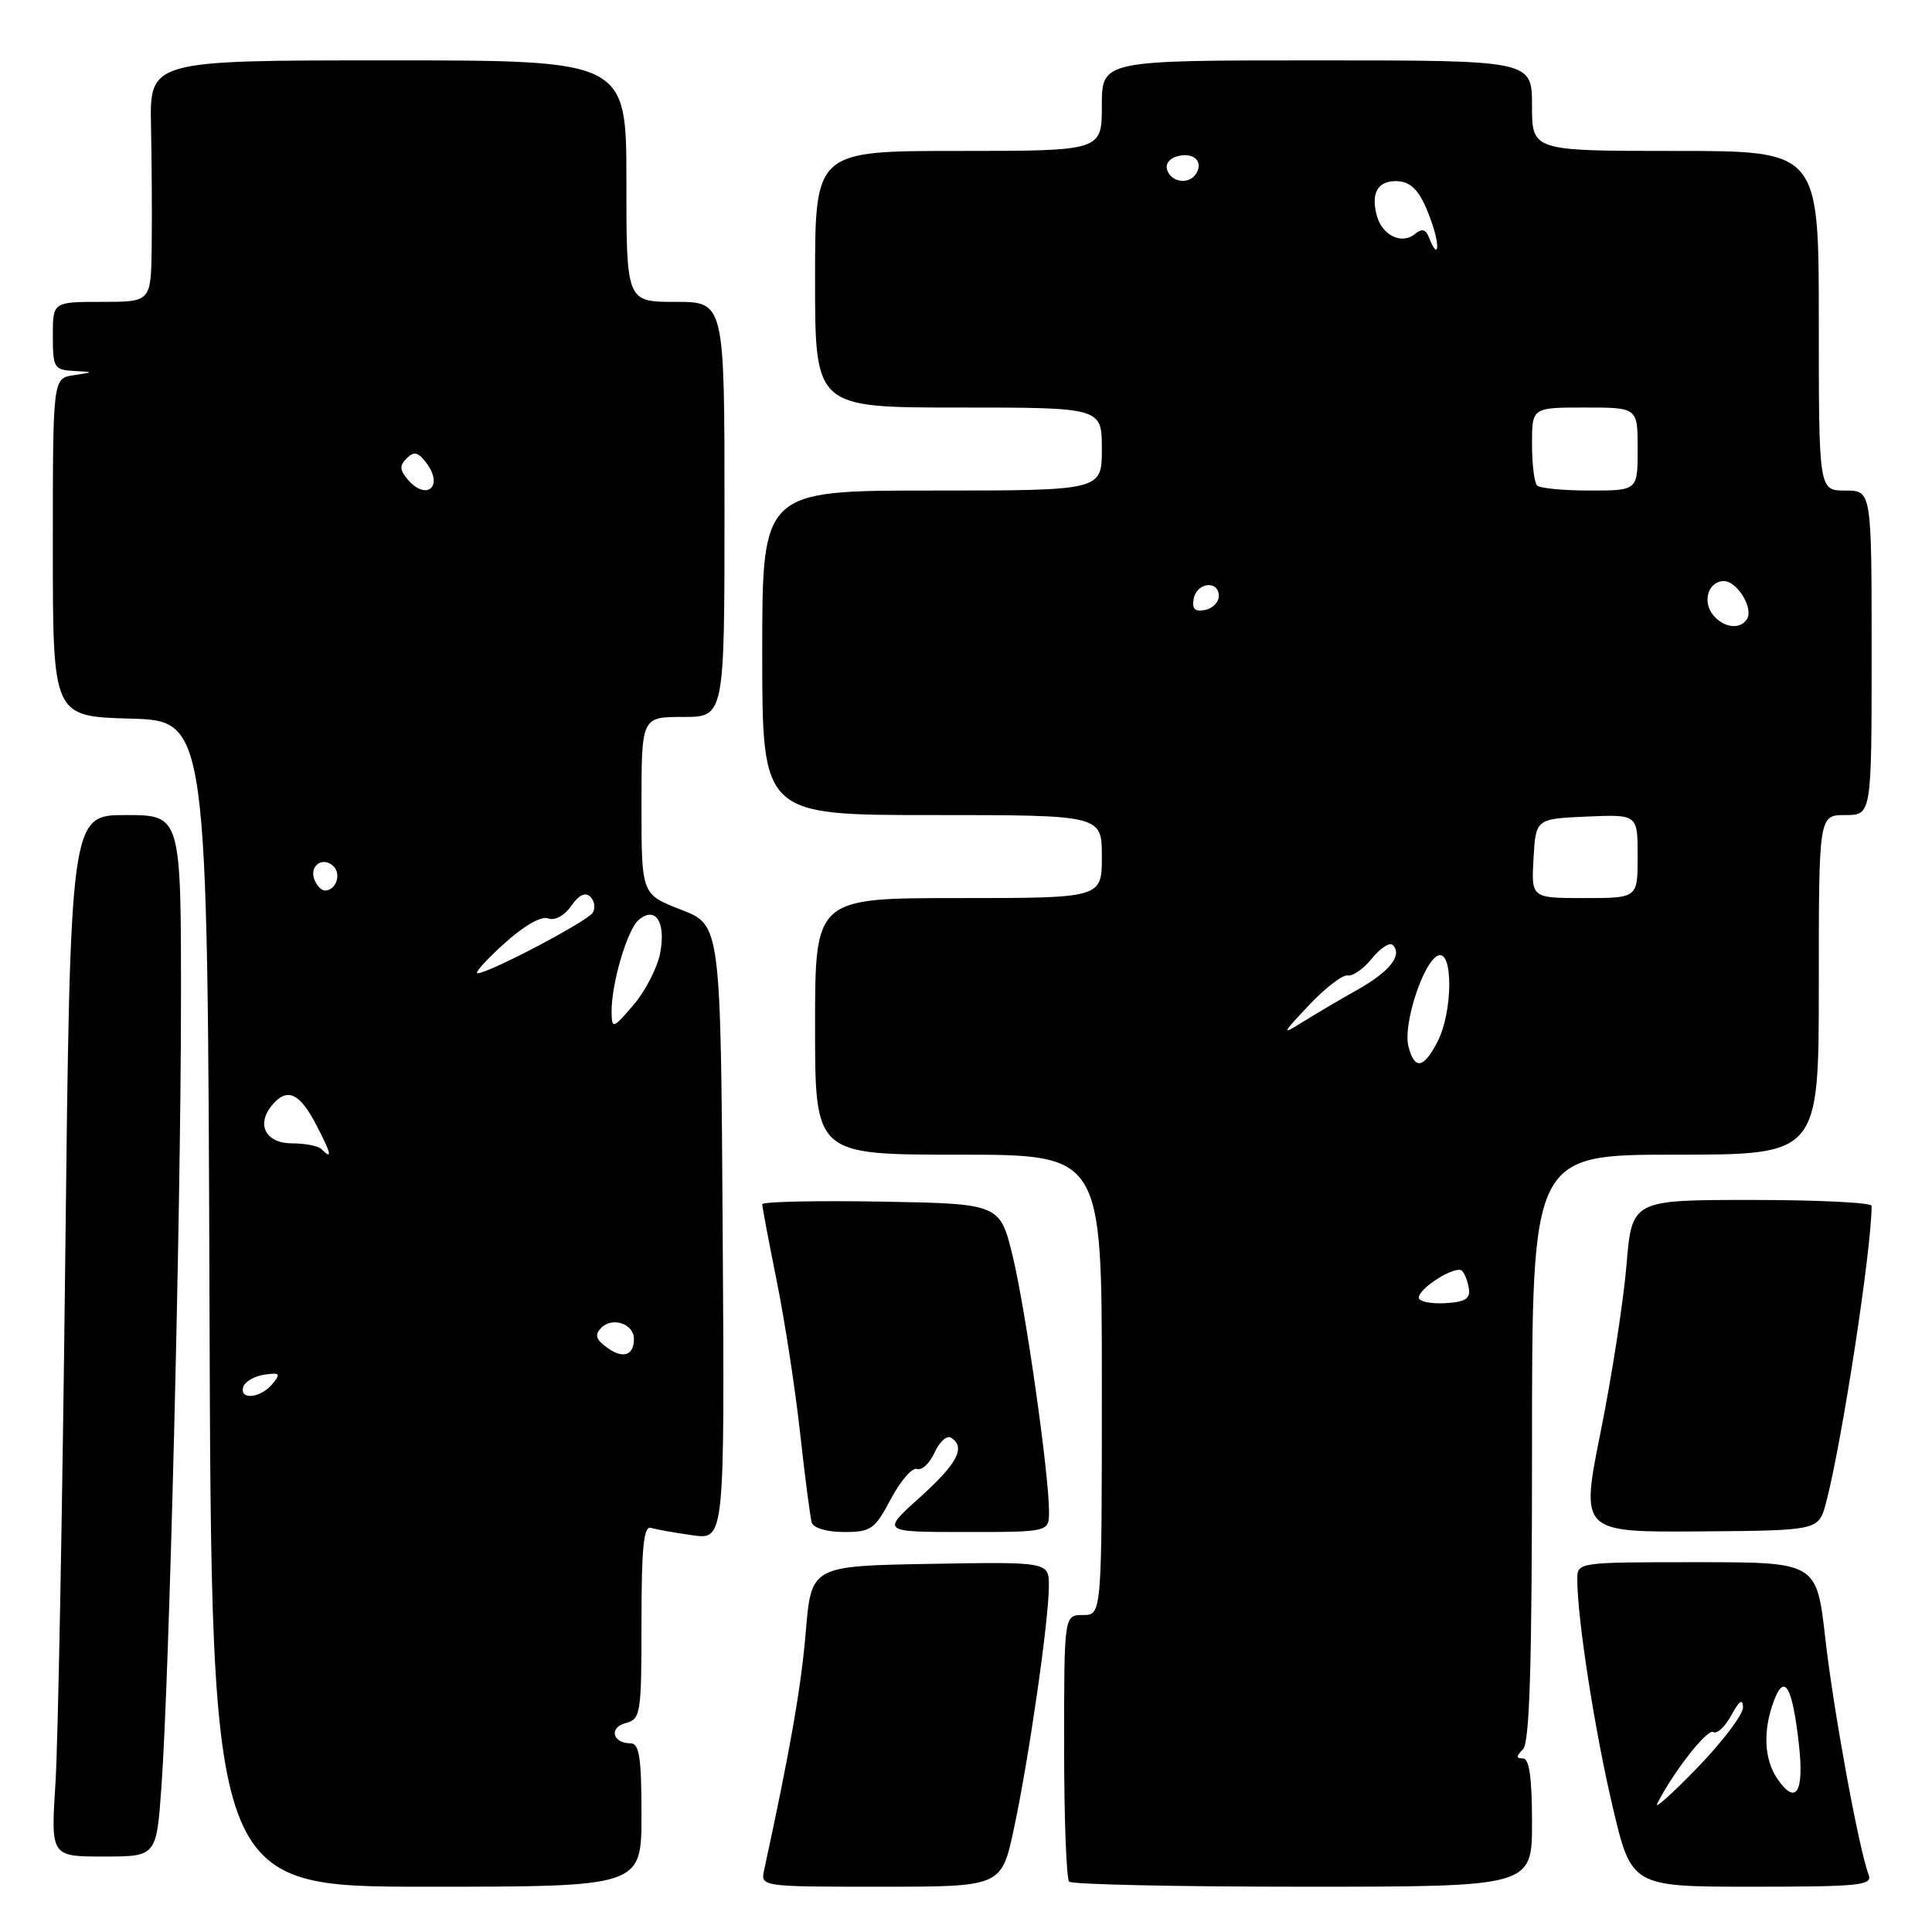 <?xml version="1.0" encoding="UTF-8" standalone="no"?>
<!DOCTYPE svg PUBLIC "-//W3C//DTD SVG 1.1//EN" "http://www.w3.org/Graphics/SVG/1.1/DTD/svg11.dtd" >
<svg xmlns="http://www.w3.org/2000/svg" xmlns:xlink="http://www.w3.org/1999/xlink" version="1.1" viewBox="0 0 256 256">
 <g >
 <path fill="currentColor"
d=" M 85.00 240.50 C 85.00 232.90 84.71 231.00 83.56 231.00 C 81.16 231.00 80.65 228.90 82.90 228.32 C 84.90 227.79 85.00 227.13 85.00 214.91 C 85.00 205.09 85.29 202.15 86.25 202.45 C 86.94 202.66 89.42 203.10 91.76 203.43 C 96.02 204.03 96.02 204.03 95.76 163.30 C 95.50 122.57 95.50 122.57 90.25 120.54 C 85.00 118.51 85.00 118.51 85.00 106.76 C 85.00 95.00 85.00 95.00 90.50 95.00 C 96.00 95.00 96.00 95.00 96.00 67.50 C 96.00 40.00 96.00 40.00 89.50 40.00 C 83.00 40.00 83.00 40.00 83.00 24.00 C 83.00 8.00 83.00 8.00 51.42 8.00 C 19.83 8.00 19.83 8.00 20.01 16.75 C 20.11 21.56 20.15 28.76 20.10 32.75 C 20.00 40.00 20.00 40.00 13.50 40.00 C 7.00 40.00 7.00 40.00 7.00 44.50 C 7.00 48.71 7.18 49.01 9.75 49.15 C 12.50 49.30 12.50 49.30 9.75 49.72 C 7.00 50.13 7.00 50.13 7.00 72.53 C 7.00 94.93 7.00 94.93 17.25 95.22 C 27.50 95.50 27.50 95.50 27.76 172.75 C 28.01 250.00 28.01 250.00 56.51 250.00 C 85.00 250.00 85.00 250.00 85.00 240.50 Z  M 134.36 242.25 C 136.33 233.03 138.96 214.83 138.98 210.22 C 139.00 206.95 139.00 206.95 123.25 207.22 C 107.50 207.50 107.50 207.50 106.77 216.23 C 106.16 223.53 104.72 231.79 101.26 247.75 C 100.77 250.00 100.77 250.00 116.74 250.00 C 132.71 250.00 132.71 250.00 134.36 242.25 Z  M 203.00 241.50 C 203.00 235.56 202.64 233.00 201.80 233.00 C 200.87 233.00 200.87 232.73 201.80 231.80 C 202.69 230.91 203.00 220.64 203.00 191.80 C 203.00 153.00 203.00 153.00 222.00 153.00 C 241.00 153.00 241.00 153.00 241.00 130.50 C 241.00 108.00 241.00 108.00 244.50 108.00 C 248.00 108.00 248.00 108.00 248.00 86.50 C 248.00 65.00 248.00 65.00 244.50 65.00 C 241.00 65.00 241.00 65.00 241.00 42.50 C 241.00 20.00 241.00 20.00 222.00 20.00 C 203.00 20.00 203.00 20.00 203.00 14.00 C 203.00 8.00 203.00 8.00 174.50 8.00 C 146.00 8.00 146.00 8.00 146.00 14.00 C 146.00 20.00 146.00 20.00 127.00 20.00 C 108.00 20.00 108.00 20.00 108.00 37.00 C 108.00 54.00 108.00 54.00 127.00 54.00 C 146.00 54.00 146.00 54.00 146.00 59.50 C 146.00 65.00 146.00 65.00 123.50 65.00 C 101.00 65.00 101.00 65.00 101.00 86.50 C 101.00 108.00 101.00 108.00 123.50 108.00 C 146.00 108.00 146.00 108.00 146.00 113.50 C 146.00 119.00 146.00 119.00 127.00 119.00 C 108.00 119.00 108.00 119.00 108.00 136.00 C 108.00 153.00 108.00 153.00 127.00 153.00 C 146.00 153.00 146.00 153.00 146.00 183.50 C 146.00 214.00 146.00 214.00 143.50 214.00 C 141.00 214.00 141.00 214.00 141.00 231.33 C 141.00 240.87 141.30 248.97 141.67 249.33 C 142.03 249.70 155.98 250.00 172.67 250.00 C 203.00 250.00 203.00 250.00 203.00 241.50 Z  M 247.61 248.43 C 246.32 245.06 242.97 226.82 241.87 217.16 C 240.72 207.00 240.72 207.00 224.86 207.00 C 209.03 207.00 209.00 207.00 209.00 209.28 C 209.00 214.44 211.28 229.17 213.65 239.25 C 216.17 250.00 216.17 250.00 232.19 250.00 C 246.34 250.00 248.14 249.82 247.61 248.43 Z  M 21.39 236.75 C 22.43 222.39 23.95 161.27 23.98 133.25 C 24.00 108.00 24.00 108.00 16.65 108.00 C 9.31 108.00 9.31 108.00 8.64 167.25 C 8.27 199.84 7.69 230.89 7.35 236.25 C 6.73 246.00 6.73 246.00 13.73 246.00 C 20.73 246.00 20.73 246.00 21.39 236.75 Z  M 118.05 198.61 C 119.34 196.19 120.89 194.41 121.51 194.64 C 122.14 194.88 123.18 193.91 123.83 192.48 C 124.48 191.05 125.46 190.16 126.00 190.50 C 128.01 191.74 126.88 193.92 121.89 198.41 C 116.78 203.00 116.78 203.00 127.89 203.00 C 139.00 203.00 139.00 203.00 139.00 200.29 C 139.00 195.30 135.91 173.58 134.20 166.50 C 132.50 159.50 132.50 159.50 116.75 159.22 C 108.09 159.07 101.00 159.23 101.00 159.57 C 101.00 159.91 101.87 164.53 102.94 169.84 C 104.01 175.15 105.40 184.22 106.03 190.00 C 106.67 195.78 107.36 201.06 107.56 201.75 C 107.78 202.47 109.58 203.00 111.83 203.00 C 115.41 203.00 115.91 202.65 118.05 198.61 Z  M 241.95 199.15 C 244.03 191.38 248.00 165.53 248.00 159.78 C 248.00 159.35 240.85 159.00 232.12 159.00 C 216.24 159.00 216.24 159.00 215.52 167.63 C 215.12 172.38 213.59 182.29 212.11 189.65 C 209.42 203.03 209.42 203.03 225.20 202.92 C 240.98 202.80 240.98 202.80 241.95 199.15 Z  M 32.24 183.75 C 32.47 183.06 33.72 182.34 35.03 182.15 C 37.10 181.85 37.24 182.01 36.08 183.40 C 34.51 185.29 31.65 185.55 32.24 183.75 Z  M 80.40 178.54 C 78.93 177.45 78.77 176.86 79.68 175.93 C 81.15 174.45 84.00 175.42 84.00 177.41 C 84.00 179.64 82.52 180.10 80.40 178.54 Z  M 42.58 152.25 C 42.17 151.84 40.41 151.50 38.69 151.50 C 35.21 151.50 33.91 149.02 36.04 146.45 C 38.03 144.06 39.68 144.78 41.88 149.00 C 43.92 152.91 44.10 153.77 42.58 152.25 Z  M 81.04 134.19 C 80.97 130.44 83.11 123.15 84.65 121.87 C 86.87 120.03 88.25 122.18 87.48 126.27 C 87.11 128.21 85.53 131.30 83.95 133.15 C 81.24 136.31 81.08 136.37 81.04 134.19 Z  M 66.82 125.02 C 69.41 122.67 71.73 121.34 72.63 121.69 C 73.51 122.03 74.76 121.36 75.68 120.05 C 76.71 118.57 77.57 118.17 78.23 118.83 C 78.78 119.38 78.92 120.33 78.54 120.94 C 77.82 122.10 64.63 129.03 63.27 128.96 C 62.85 128.94 64.44 127.16 66.82 125.02 Z  M 41.65 116.53 C 40.95 114.69 42.82 113.42 44.20 114.80 C 45.27 115.87 44.50 118.00 43.05 118.00 C 42.59 118.00 41.96 117.34 41.65 116.53 Z  M 53.96 63.46 C 52.95 62.24 52.94 61.66 53.91 60.71 C 54.87 59.76 55.44 59.91 56.54 61.40 C 58.84 64.52 56.45 66.45 53.96 63.46 Z  M 188.00 171.95 C 188.00 170.66 192.93 167.60 193.72 168.39 C 194.09 168.75 194.50 169.83 194.64 170.78 C 194.84 172.10 194.10 172.54 191.45 172.68 C 189.55 172.78 188.00 172.45 188.00 171.95 Z  M 186.62 138.63 C 185.89 135.70 188.62 127.36 190.57 126.61 C 192.57 125.84 192.51 134.12 190.47 138.05 C 188.63 141.62 187.42 141.80 186.62 138.63 Z  M 173.45 133.19 C 175.62 130.89 177.93 129.12 178.58 129.25 C 179.23 129.39 180.67 128.38 181.79 127.00 C 182.91 125.62 184.15 124.82 184.54 125.21 C 185.88 126.55 184.15 128.75 179.83 131.17 C 177.45 132.51 174.15 134.45 172.50 135.49 C 169.77 137.20 169.86 136.99 173.45 133.19 Z  M 203.20 113.75 C 203.50 108.50 203.50 108.50 210.25 108.20 C 217.00 107.91 217.00 107.91 217.00 113.45 C 217.00 119.00 217.00 119.00 209.95 119.00 C 202.90 119.00 202.90 119.00 203.20 113.75 Z  M 227.01 81.51 C 225.51 79.71 226.37 77.00 228.43 77.00 C 230.18 77.00 232.37 80.59 231.49 82.02 C 230.60 83.46 228.42 83.21 227.01 81.51 Z  M 158.17 79.34 C 158.59 77.15 161.50 76.84 161.50 78.99 C 161.50 79.80 160.67 80.63 159.66 80.83 C 158.32 81.08 157.92 80.68 158.17 79.34 Z  M 203.67 64.33 C 203.30 63.97 203.00 61.49 203.00 58.83 C 203.00 54.00 203.00 54.00 210.00 54.00 C 217.00 54.00 217.00 54.00 217.00 59.50 C 217.00 65.00 217.00 65.00 210.67 65.00 C 207.18 65.00 204.03 64.70 203.67 64.33 Z  M 189.35 31.47 C 188.93 30.38 188.41 30.24 187.51 30.99 C 185.71 32.48 183.08 31.17 182.40 28.45 C 181.67 25.56 182.56 24.00 184.94 24.00 C 187.13 24.00 188.35 25.44 189.80 29.75 C 190.88 32.95 190.49 34.44 189.35 31.47 Z  M 154.68 22.60 C 154.36 21.77 154.92 20.99 156.07 20.69 C 158.17 20.14 159.49 21.40 158.50 23.00 C 157.60 24.46 155.30 24.22 154.68 22.60 Z  M 219.59 239.00 C 221.66 234.87 226.23 229.02 227.01 229.51 C 227.50 229.81 228.58 228.81 229.41 227.28 C 230.46 225.35 230.93 225.03 230.96 226.22 C 230.98 227.17 228.26 230.77 224.92 234.22 C 221.57 237.68 219.18 239.82 219.59 239.00 Z  M 235.57 235.79 C 233.74 233.19 233.56 229.30 235.07 225.32 C 236.47 221.64 237.51 223.49 238.37 231.19 C 239.07 237.48 237.99 239.25 235.57 235.79 Z "/>
</g>
</svg>